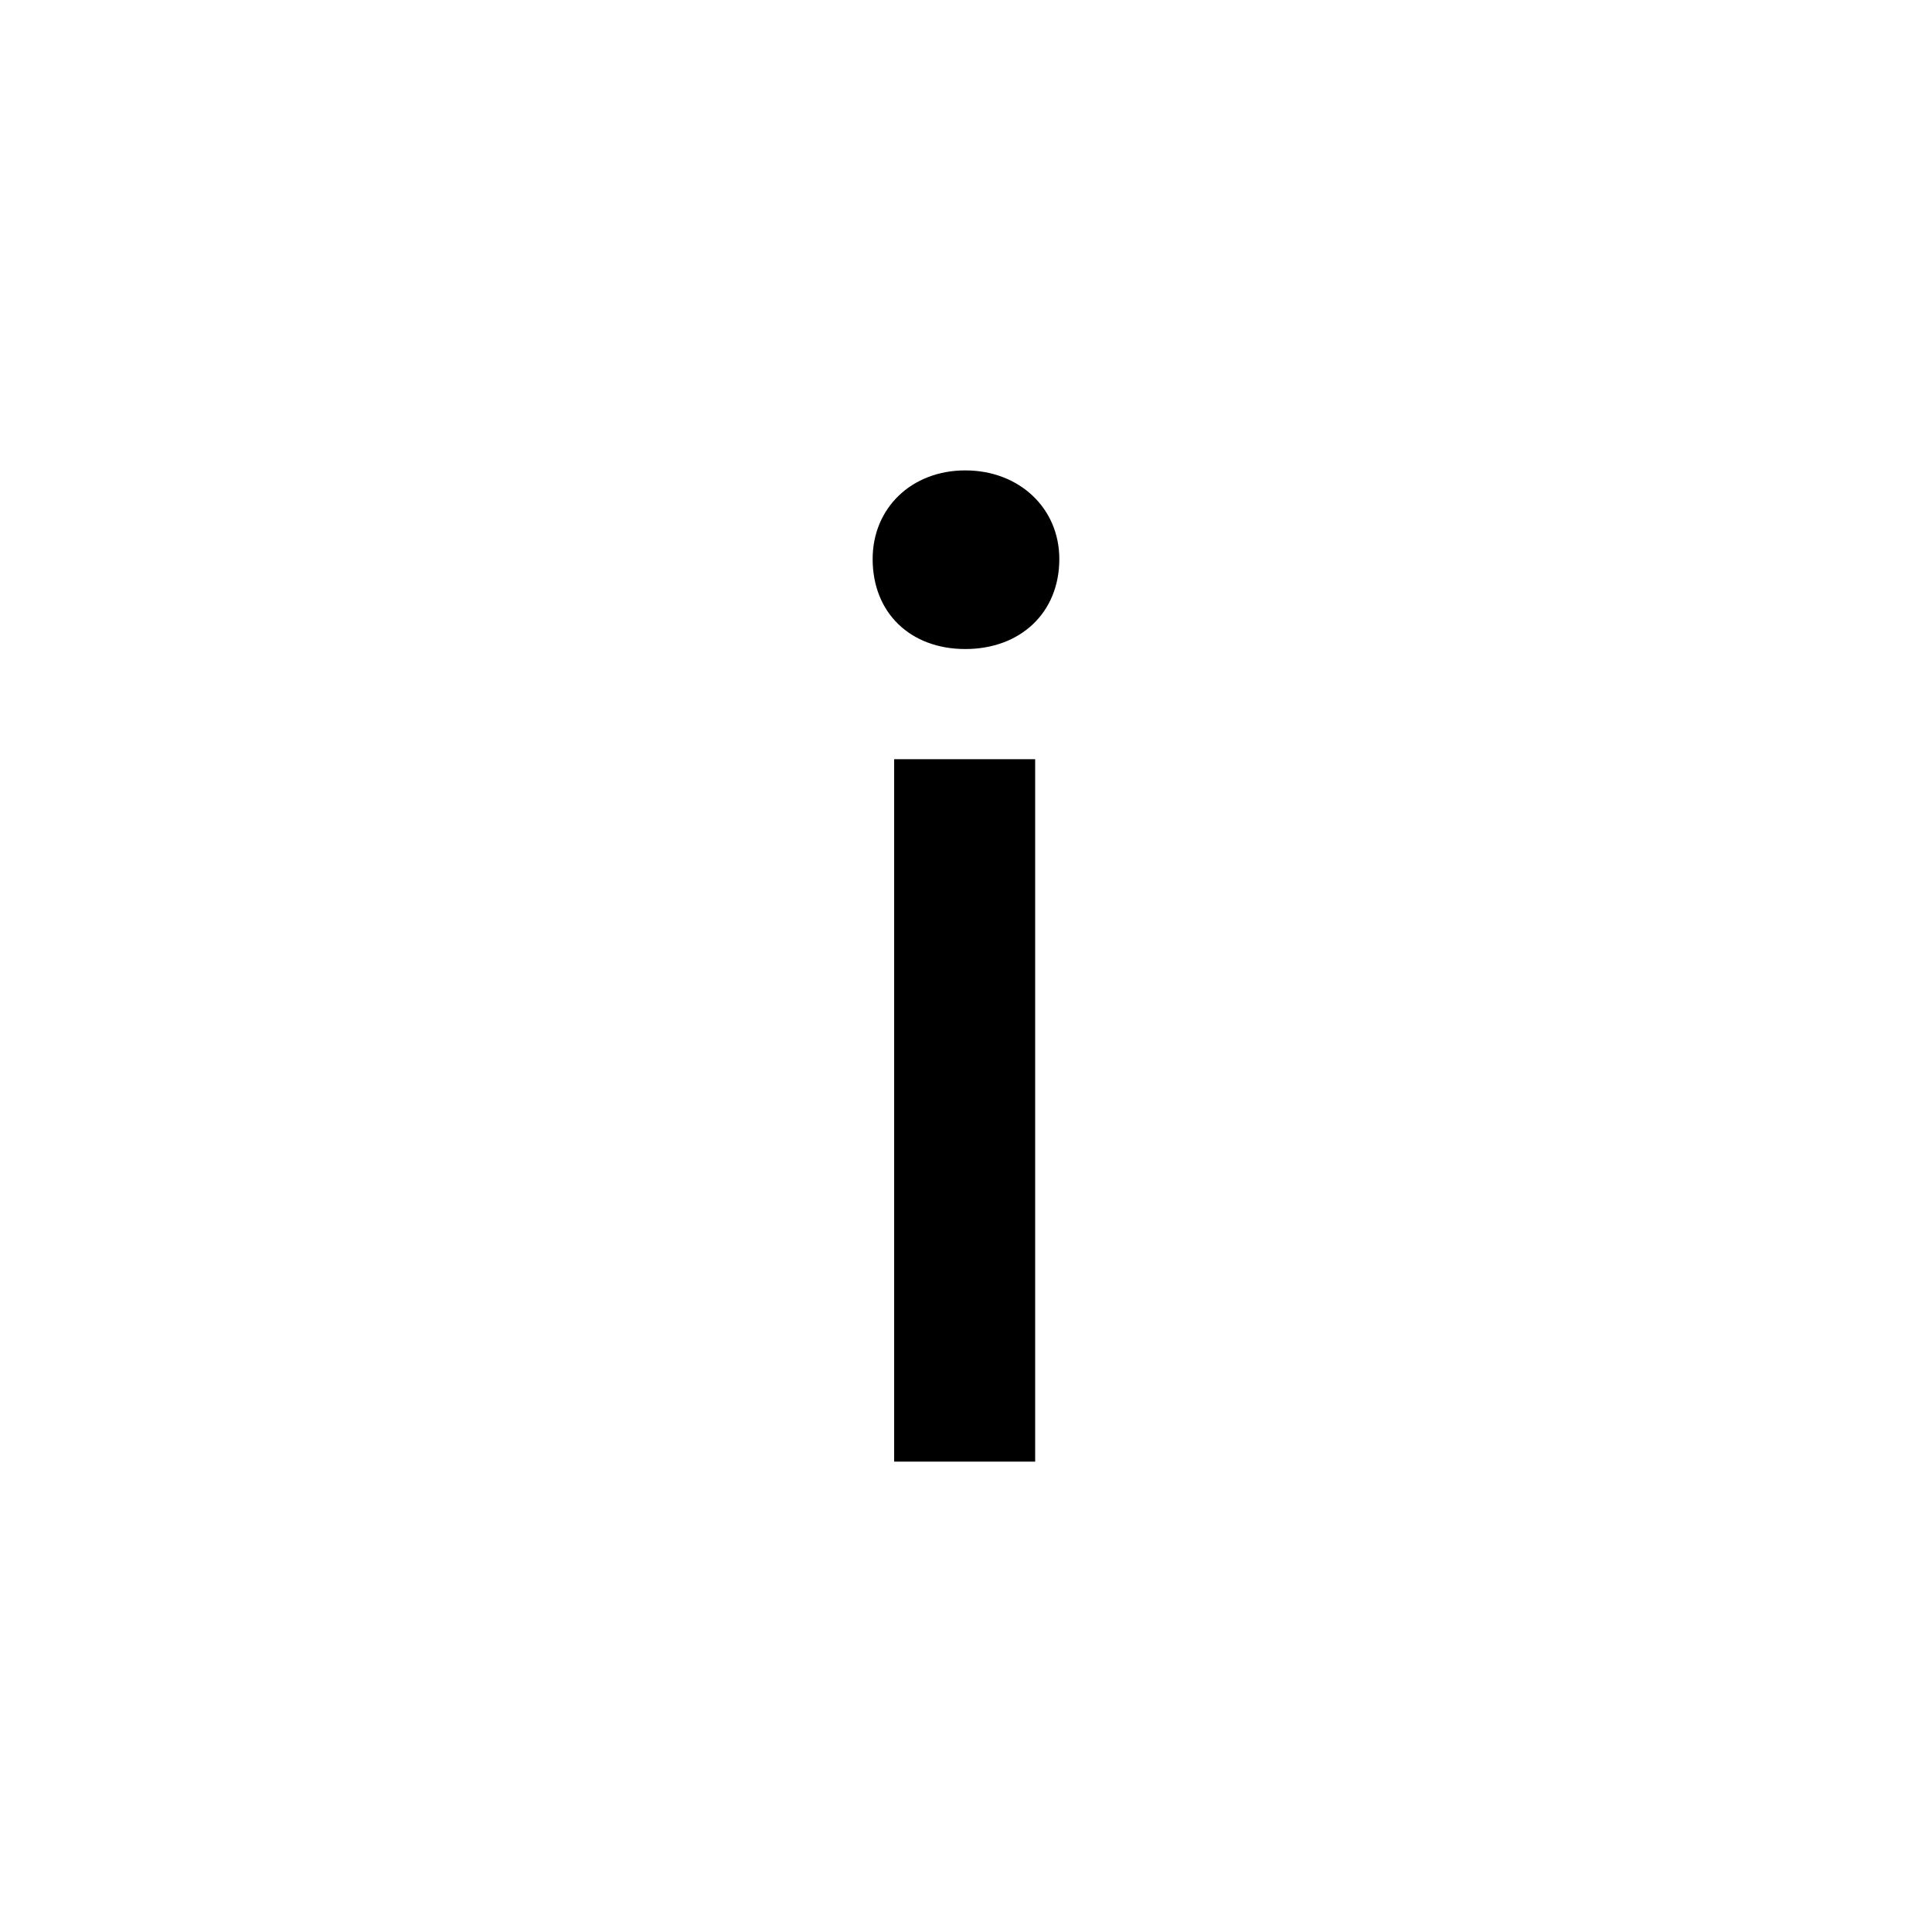 <?xml version="1.0" encoding="UTF-8"?><svg id="Layer_1" xmlns="http://www.w3.org/2000/svg" viewBox="0 0 512 512"><defs><style>.cls-1{fill:none;}</style></defs><path d="m231.26,148.15c0-13.53,10.32-23.49,24.56-23.49s24.91,9.96,24.91,23.49c0,14.24-10.32,23.85-24.91,23.85s-24.56-9.61-24.56-23.85Zm5.7,53.04h37.37v186.16h-37.37v-186.16Z"/><rect class="cls-1" x="-.2" width="512.4" height="512"/></svg>